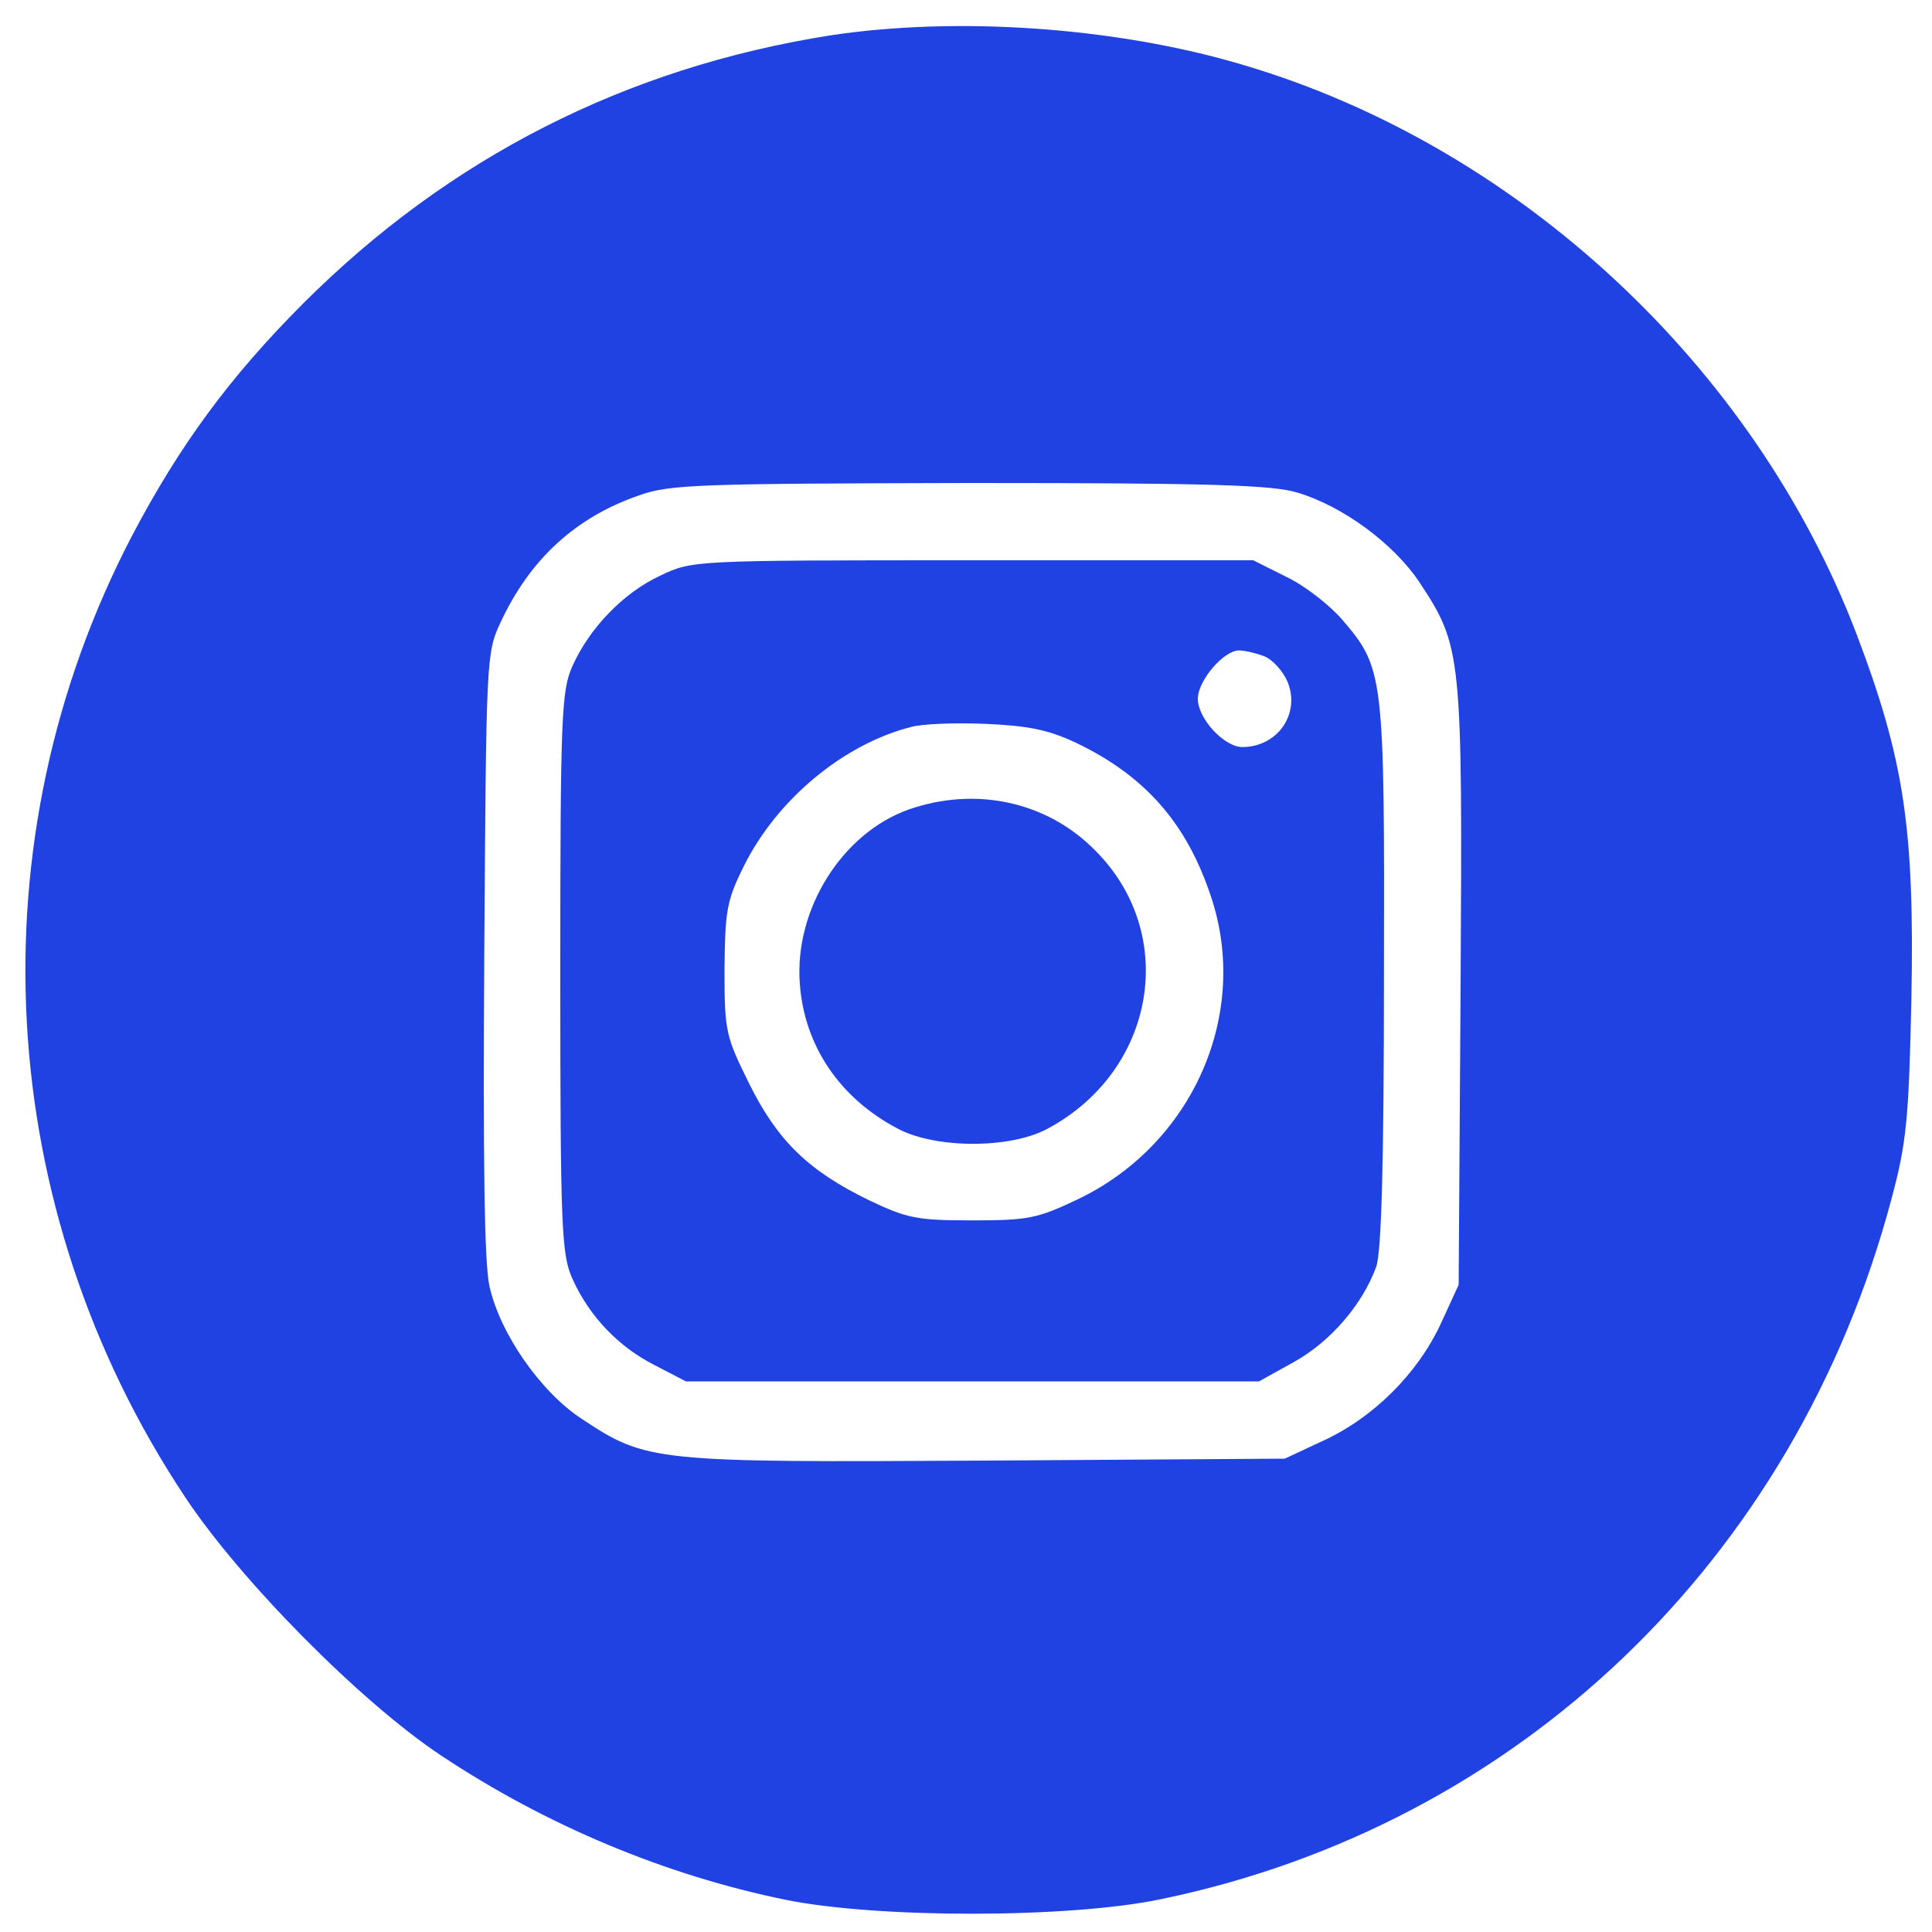 <svg version="1.0" xmlns="http://www.w3.org/2000/svg"
 width="300pt" height="300pt" viewBox="0 0 300 300"
 preserveAspectRatio="xMidYMid meet">

<g transform="translate(0,300) scale(0.1,-0.1)"
fill="#2042E2" stroke="none">
<path d="M1289 2945 c-317 -50 -592 -190 -818 -416 -115 -115 -193 -222 -266
-361 -247 -473 -216 -1043 82 -1492 86 -130 273 -319 398 -402 164 -109 349
-186 535 -224 143 -29 440 -29 583 1 555 115 985 527 1134 1087 23 86 27 121
31 310 5 265 -11 372 -85 567 -159 417 -526 758 -952 884 -197 59 -445 76
-642 46z m726 -710 c70 -21 149 -79 189 -139 66 -100 67 -110 64 -627 l-3
-464 -28 -61 c-36 -77 -104 -145 -182 -181 l-60 -28 -464 -3 c-517 -3 -527 -2
-628 65 -64 42 -127 133 -143 206 -8 36 -10 195 -8 517 3 456 3 466 25 513 46
99 117 164 216 198 47 17 96 18 513 19 375 0 470 -3 509 -15z"/>
<path d="M1025 2106 c-56 -26 -109 -80 -136 -140 -17 -38 -19 -74 -19 -476 0
-402 2 -438 19 -476 26 -58 72 -106 128 -134 l48 -25 445 0 445 0 54 30 c56
31 106 88 128 148 8 23 12 157 12 453 1 468 0 476 -65 552 -19 22 -57 52 -86
66 l-52 26 -435 0 c-436 0 -436 0 -486 -24z m938 -125 c13 -5 29 -23 36 -39
21 -50 -15 -102 -70 -102 -28 0 -69 44 -69 75 0 28 40 75 64 75 8 0 26 -4 39
-9z m-293 -134 c107 -51 172 -124 210 -238 62 -183 -28 -387 -208 -472 -61
-29 -76 -32 -162 -32 -86 0 -101 3 -160 31 -95 46 -143 93 -187 182 -36 73
-38 80 -38 177 1 90 3 106 30 160 51 103 154 189 259 216 17 5 69 7 116 5 67
-3 97 -9 140 -29z"/>
<path d="M1411 1743 c-104 -37 -178 -156 -169 -271 7 -96 62 -177 151 -224 59
-32 175 -32 233 -1 169 90 205 303 74 433 -75 76 -186 99 -289 63z"/>
</g>
</svg>
